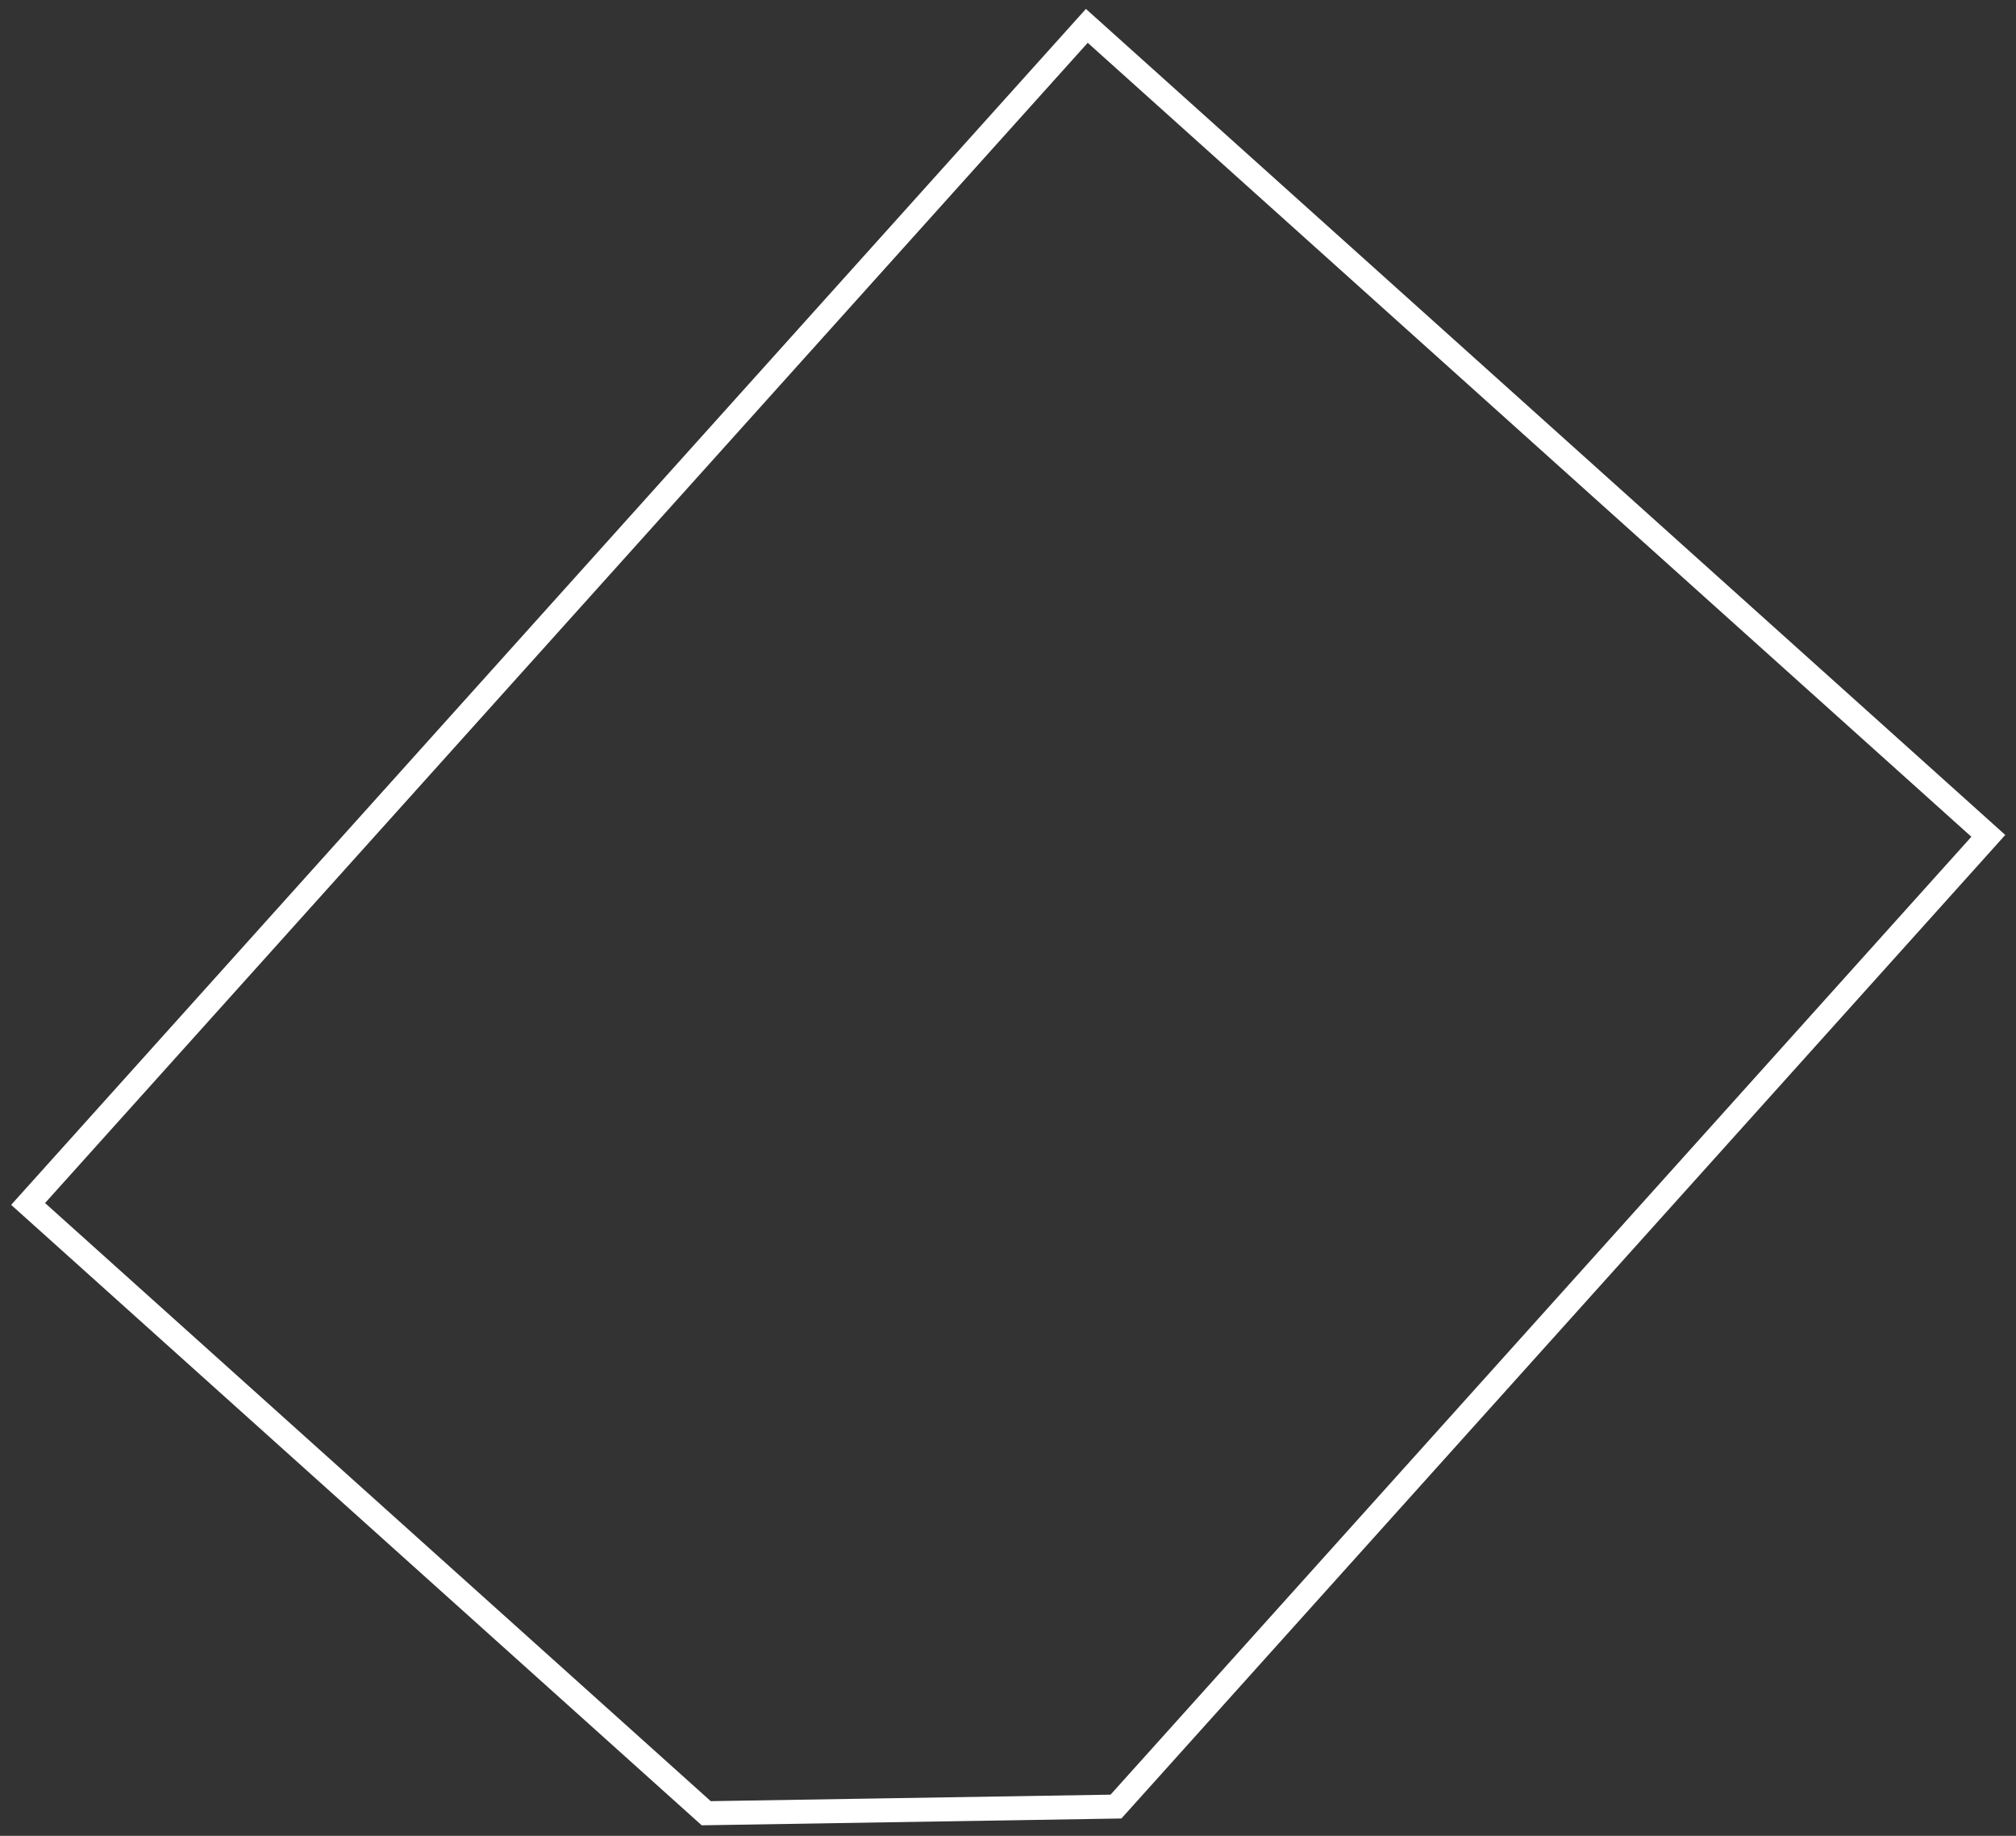 <svg width="168" height="153" viewBox="0 0 168 153" fill="none" xmlns="http://www.w3.org/2000/svg">
<rect x="0" y="0" width="168" height="153" fill="#333333" stroke="none"/>
<path d="M2.342 100.339L90.569 2.155L165.694 69.661L92.998 150.562L58.852 151.117L2.342 100.339Z" stroke="white" stroke-width="2"/>
</svg>
